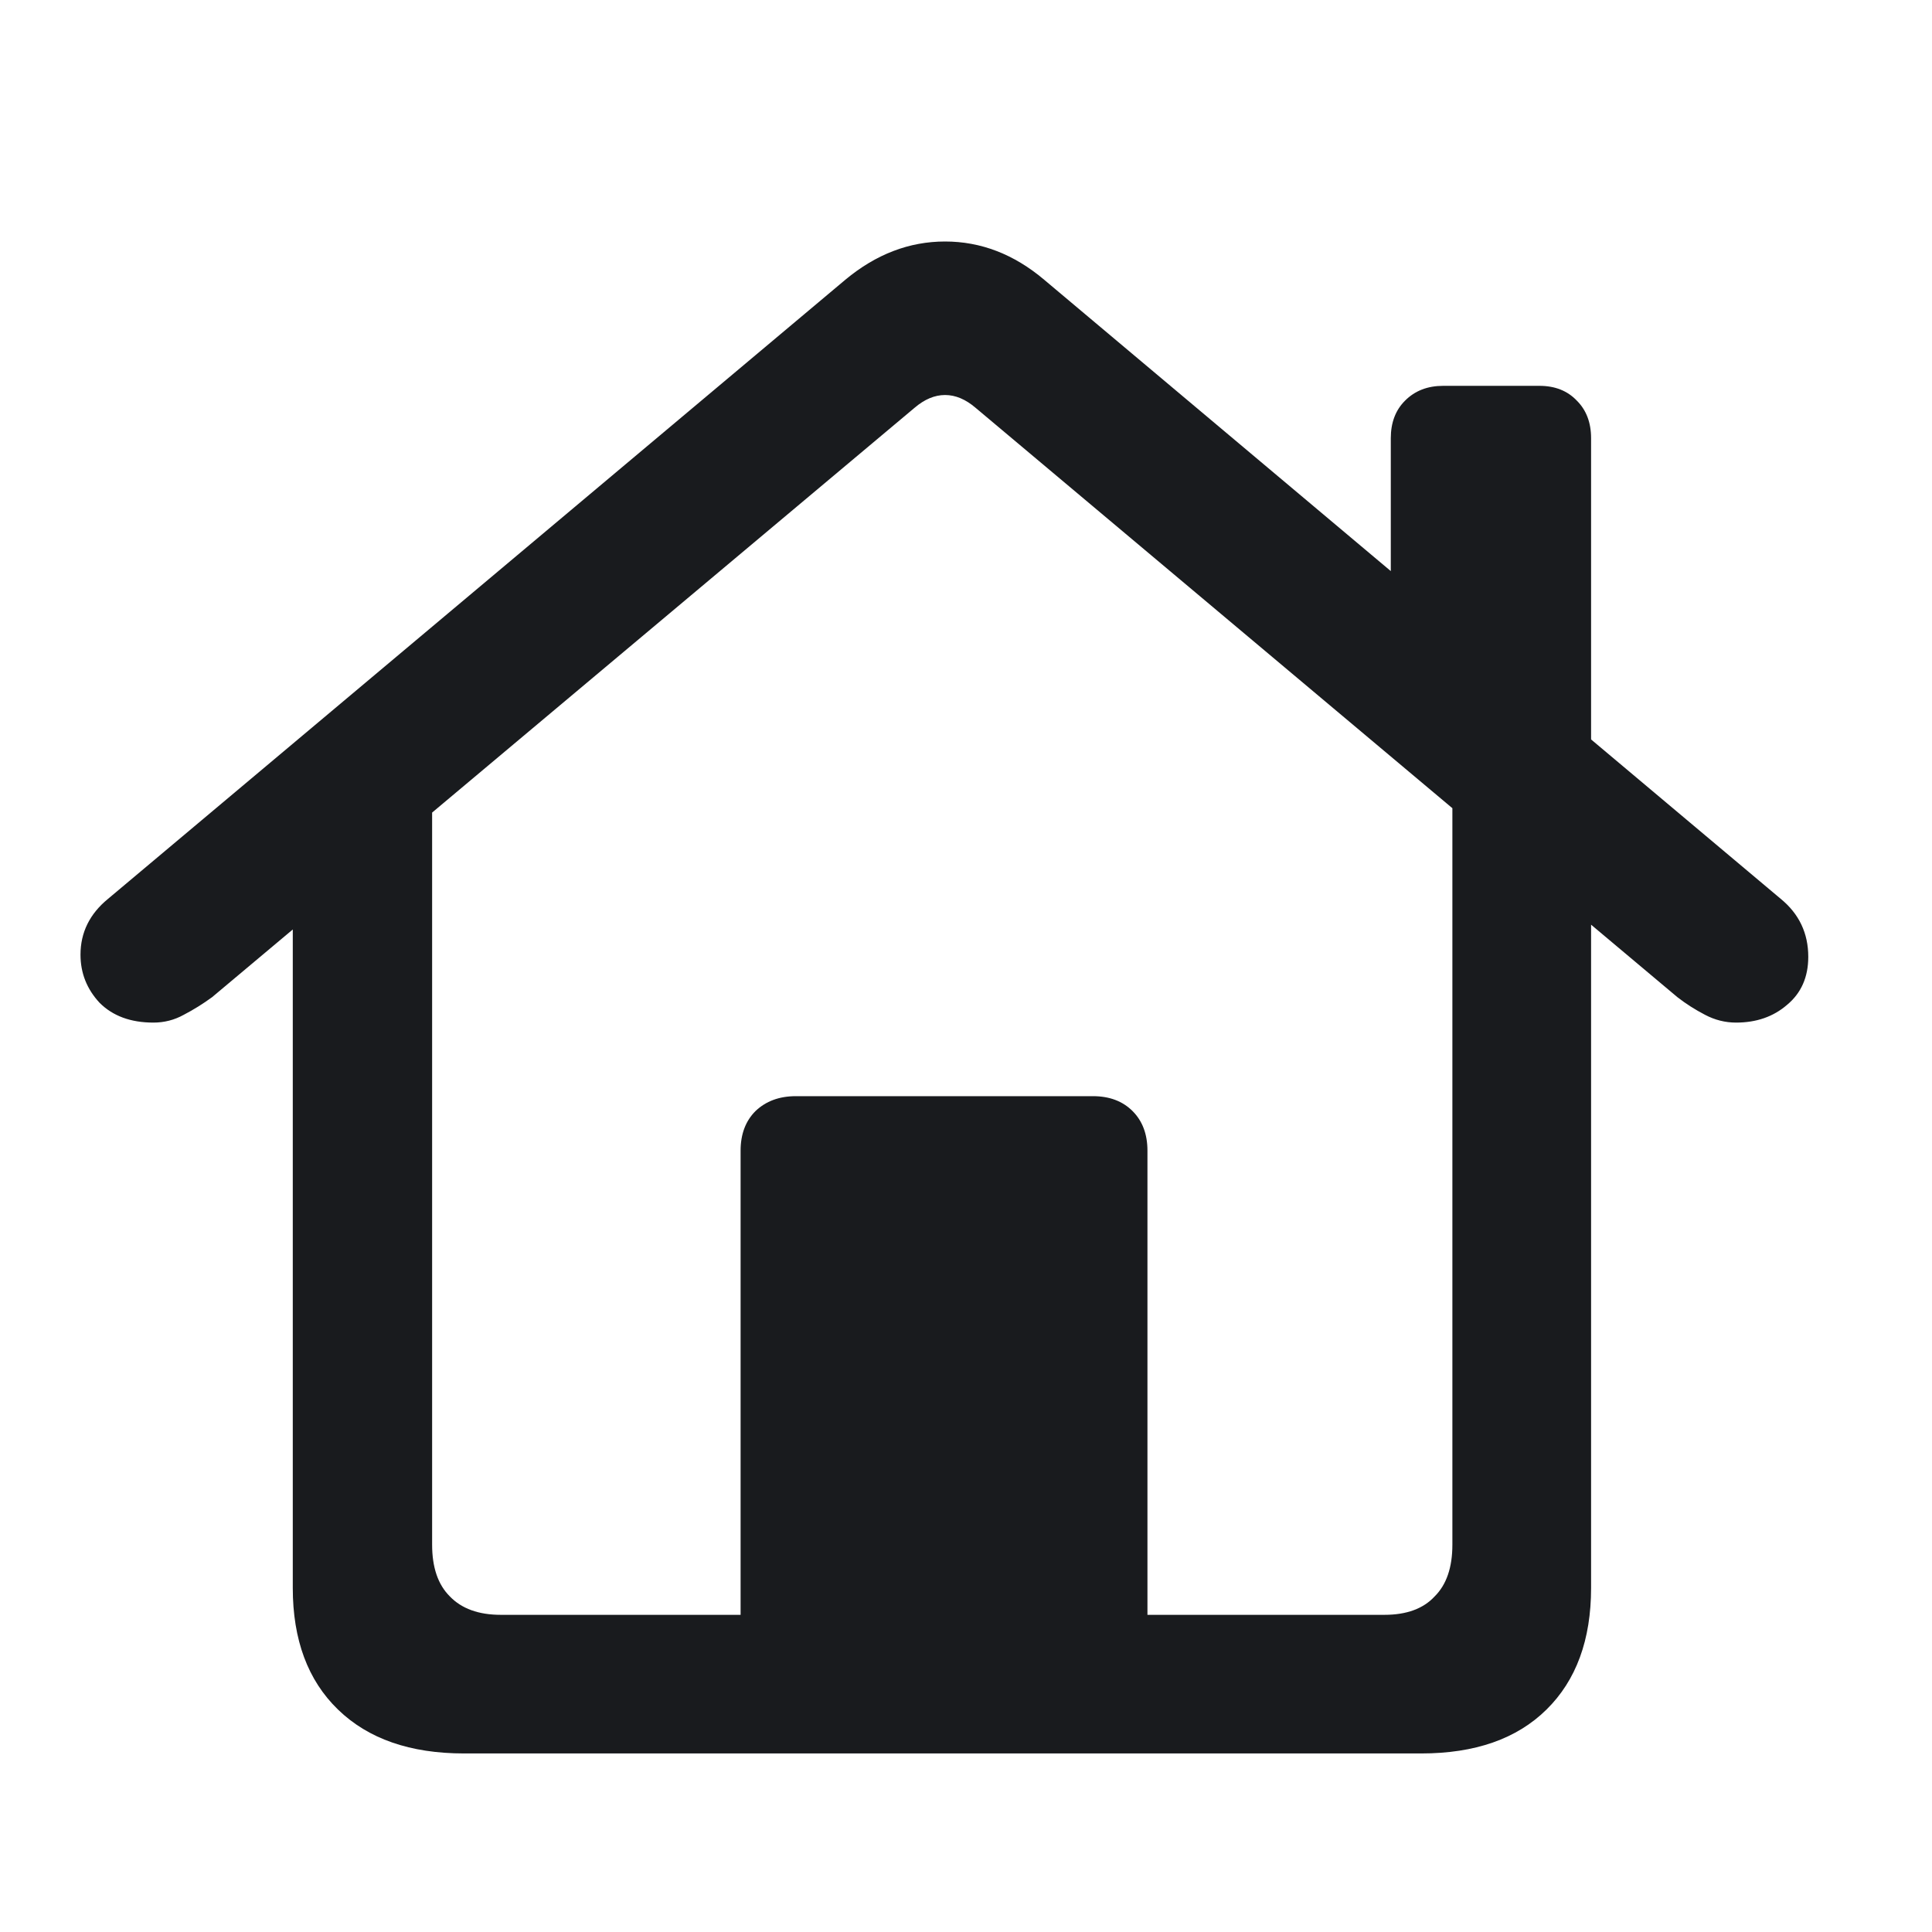<svg width="24" height="24" viewBox="0 0 24 24" fill="none" xmlns="http://www.w3.org/2000/svg">
<path d="M9.2 20.64V14.294C9.2 14.089 9.262 13.925 9.385 13.802C9.514 13.679 9.681 13.617 9.886 13.617H13.577C13.782 13.617 13.946 13.679 14.069 13.802C14.192 13.925 14.254 14.089 14.254 14.294V20.64H9.2ZM5.764 21.782C5.096 21.782 4.574 21.601 4.199 21.237C3.824 20.874 3.637 20.37 3.637 19.726V9.979L5.368 8.801V19.189C5.368 19.471 5.441 19.685 5.588 19.831C5.734 19.983 5.945 20.06 6.221 20.06H17.198C17.474 20.06 17.682 19.983 17.822 19.831C17.969 19.685 18.042 19.471 18.042 19.189V8.801L19.765 9.979V19.726C19.765 20.37 19.58 20.874 19.211 21.237C18.842 21.601 18.323 21.782 17.655 21.782H5.764ZM1 11.859C1 11.584 1.114 11.352 1.343 11.165L10.501 3.475C10.882 3.158 11.295 3 11.74 3C12.185 3 12.596 3.158 12.971 3.475L22.12 11.165C22.349 11.352 22.463 11.593 22.463 11.886C22.463 12.138 22.375 12.337 22.199 12.483C22.029 12.63 21.818 12.703 21.566 12.703C21.432 12.703 21.303 12.671 21.18 12.606C21.057 12.542 20.942 12.469 20.837 12.387L12.118 5.065C11.995 4.96 11.869 4.907 11.74 4.907C11.611 4.907 11.485 4.96 11.362 5.065L2.635 12.387C2.523 12.469 2.406 12.542 2.283 12.606C2.166 12.671 2.04 12.703 1.905 12.703C1.624 12.703 1.401 12.621 1.237 12.457C1.079 12.287 1 12.088 1 11.859ZM17.277 7.597V5.443C17.277 5.25 17.336 5.095 17.453 4.978C17.576 4.854 17.734 4.793 17.928 4.793H19.123C19.316 4.793 19.472 4.854 19.589 4.978C19.706 5.095 19.765 5.25 19.765 5.443V9.688L17.277 7.597Z" fill="#191B1E"/>
</svg>
